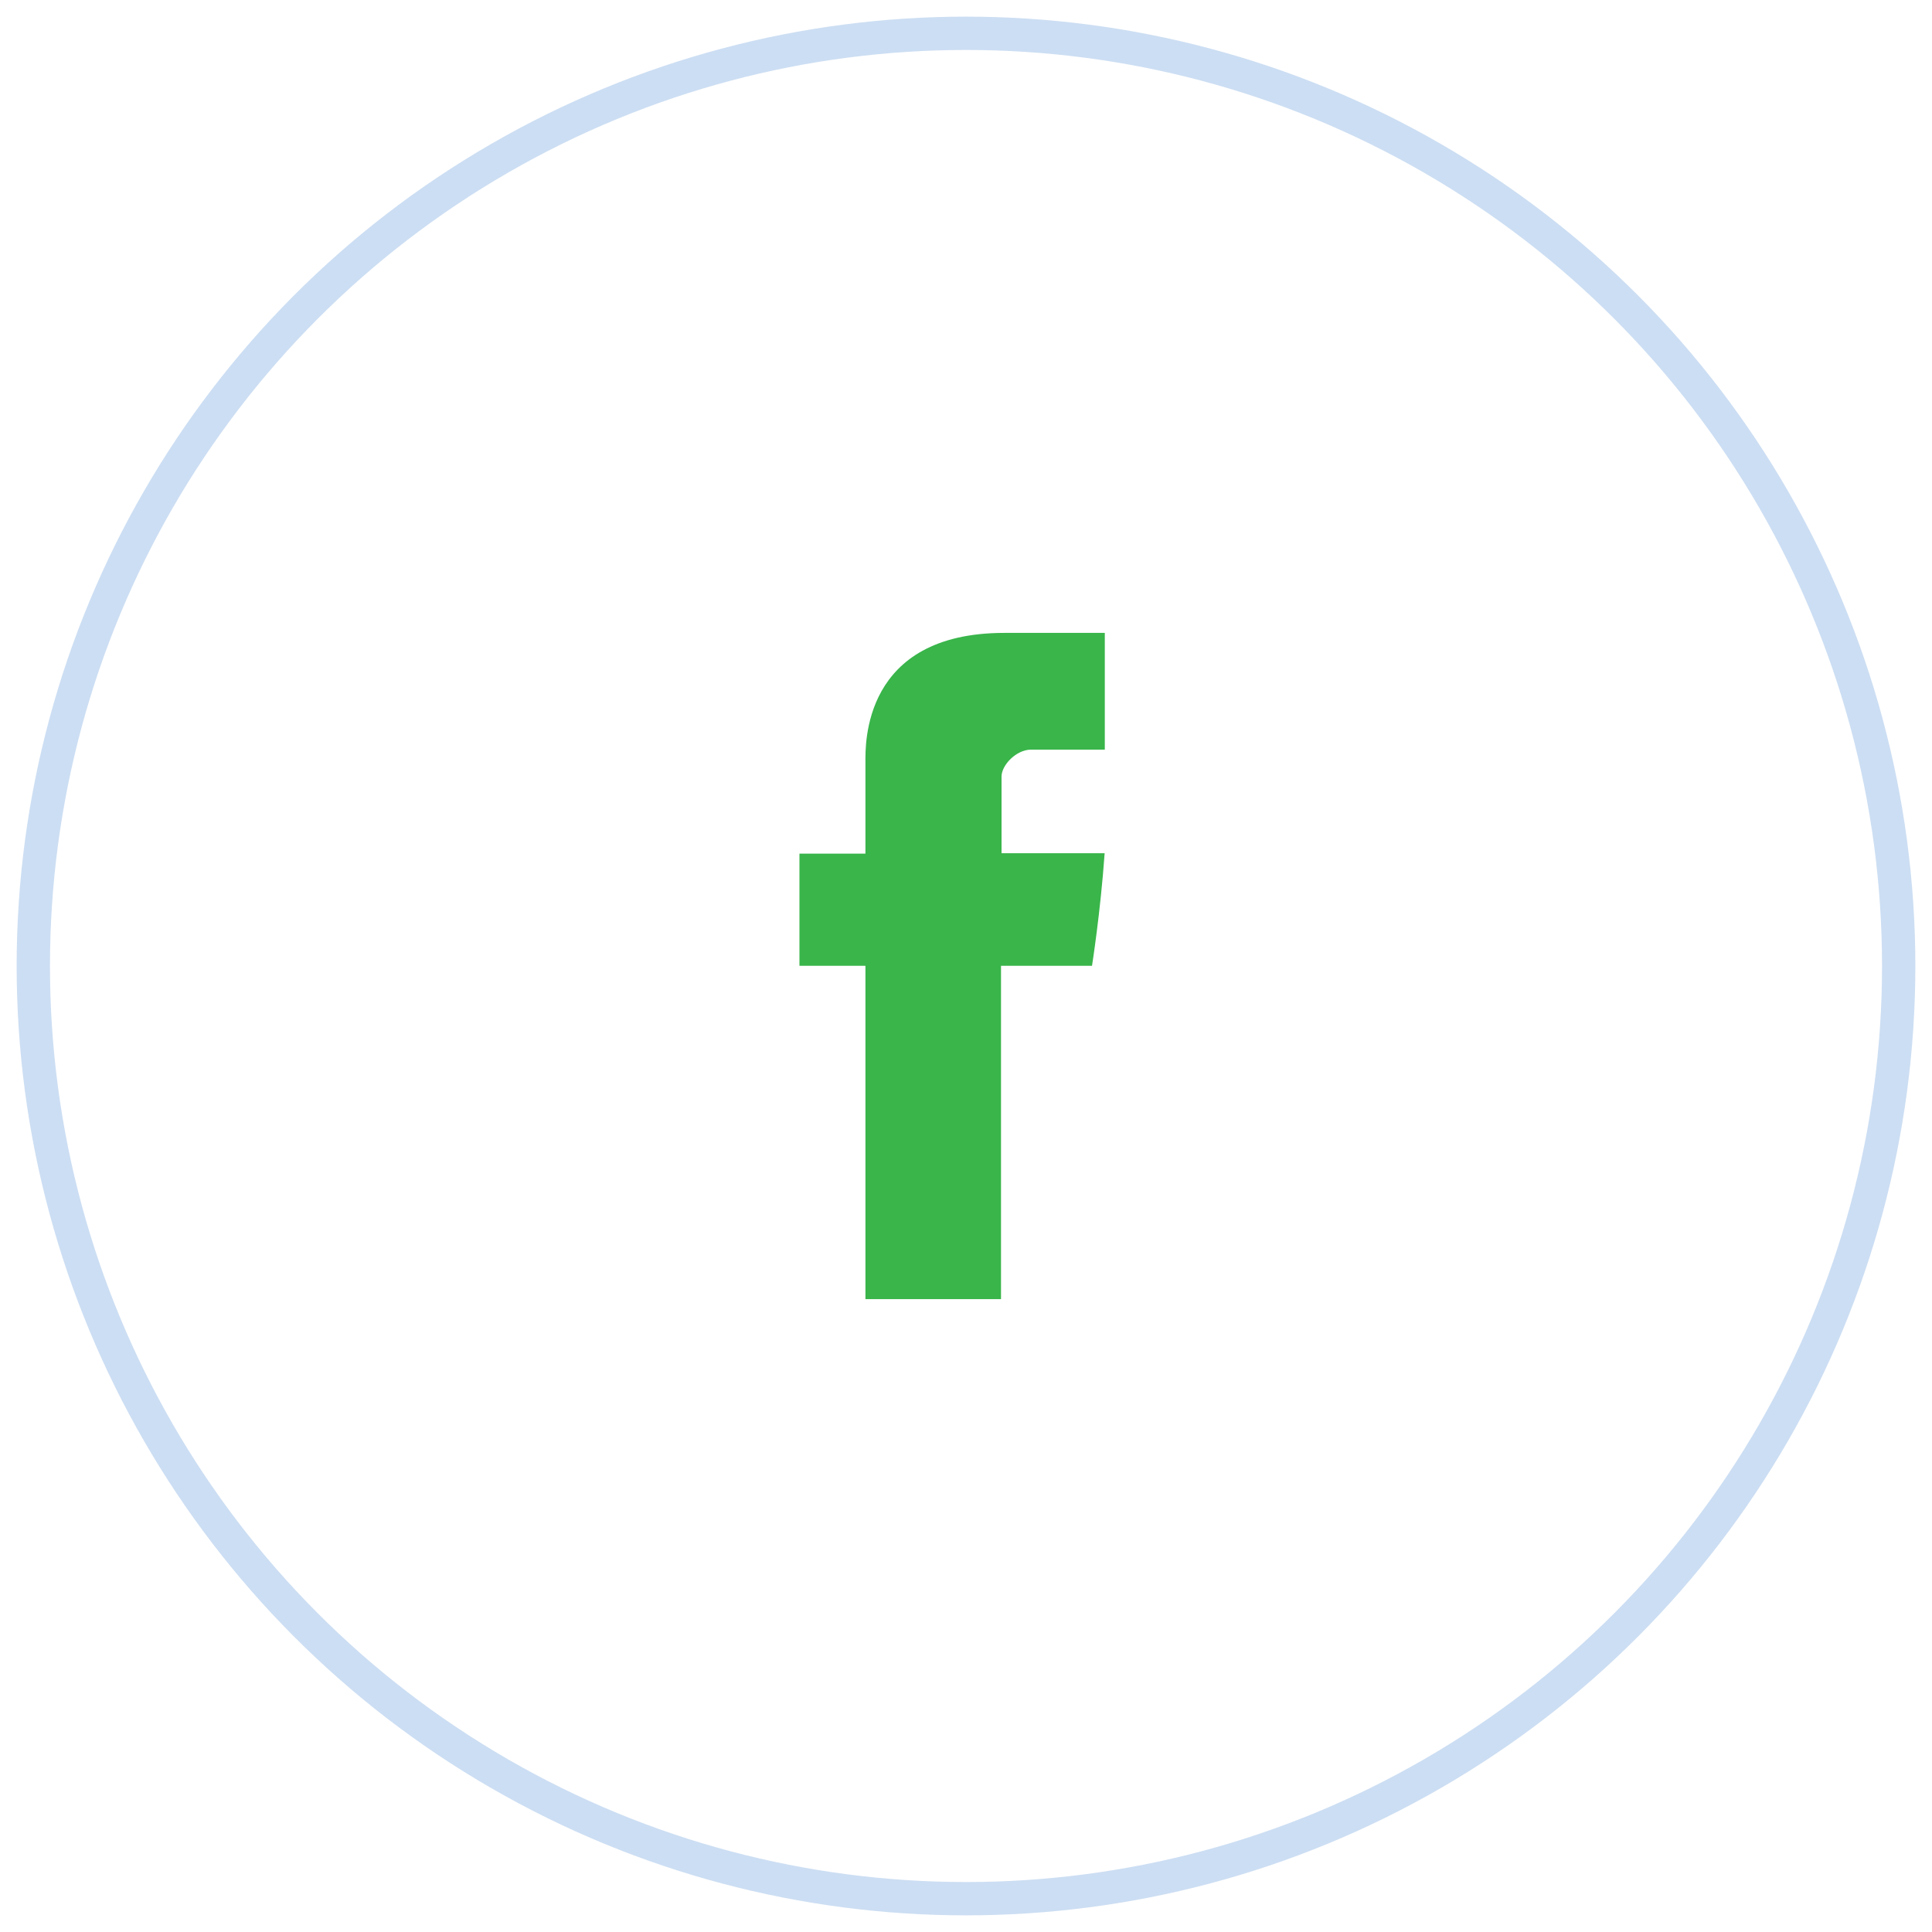 <?xml version="1.0" encoding="UTF-8"?>
<svg width="58px" height="58px" viewBox="0 0 58 58" version="1.1" xmlns="http://www.w3.org/2000/svg" xmlns:xlink="http://www.w3.org/1999/xlink">
    <!-- Generator: Sketch 50.2 (55047) - http://www.bohemiancoding.com/sketch -->
    <title>facebook</title>
    <desc>Created with Sketch.</desc>
    <defs></defs>
    <g id="Page-1-Copy" stroke="none" stroke-width="1" fill="none" fill-rule="evenodd">
        <g id="Desktop_ICO" transform="translate(-428, -5168)">
            <g id="footer" transform="translate(195, 5169)">
                <g id="facebook" transform="translate(234, 0)">
                    <path d="M24.981,21.873 C24.981,22.377 24.981,24.627 24.981,24.627 L23,24.627 L23,27.994 L24.981,27.994 L24.981,38 L29.051,38 L29.051,27.994 L31.783,27.994 C31.783,27.994 32.038,26.38 32.162,24.615 C31.807,24.615 29.067,24.615 29.067,24.615 C29.067,24.615 29.067,22.656 29.067,22.312 C29.067,21.968 29.511,21.505 29.949,21.505 C30.387,21.505 31.311,21.505 32.167,21.505 C32.167,21.047 32.167,19.463 32.167,18 C31.024,18 29.724,18 29.152,18 C24.881,18 24.981,21.37 24.981,21.873 Z" id="Facebook" fill="#39B54A" fill-rule="nonzero"></path>
                    <circle id="Oval-8" stroke="#005CC7" opacity="0.2" cx="28" cy="28" r="28"></circle>
                </g>
            </g>
        </g>
    </g>
</svg>
